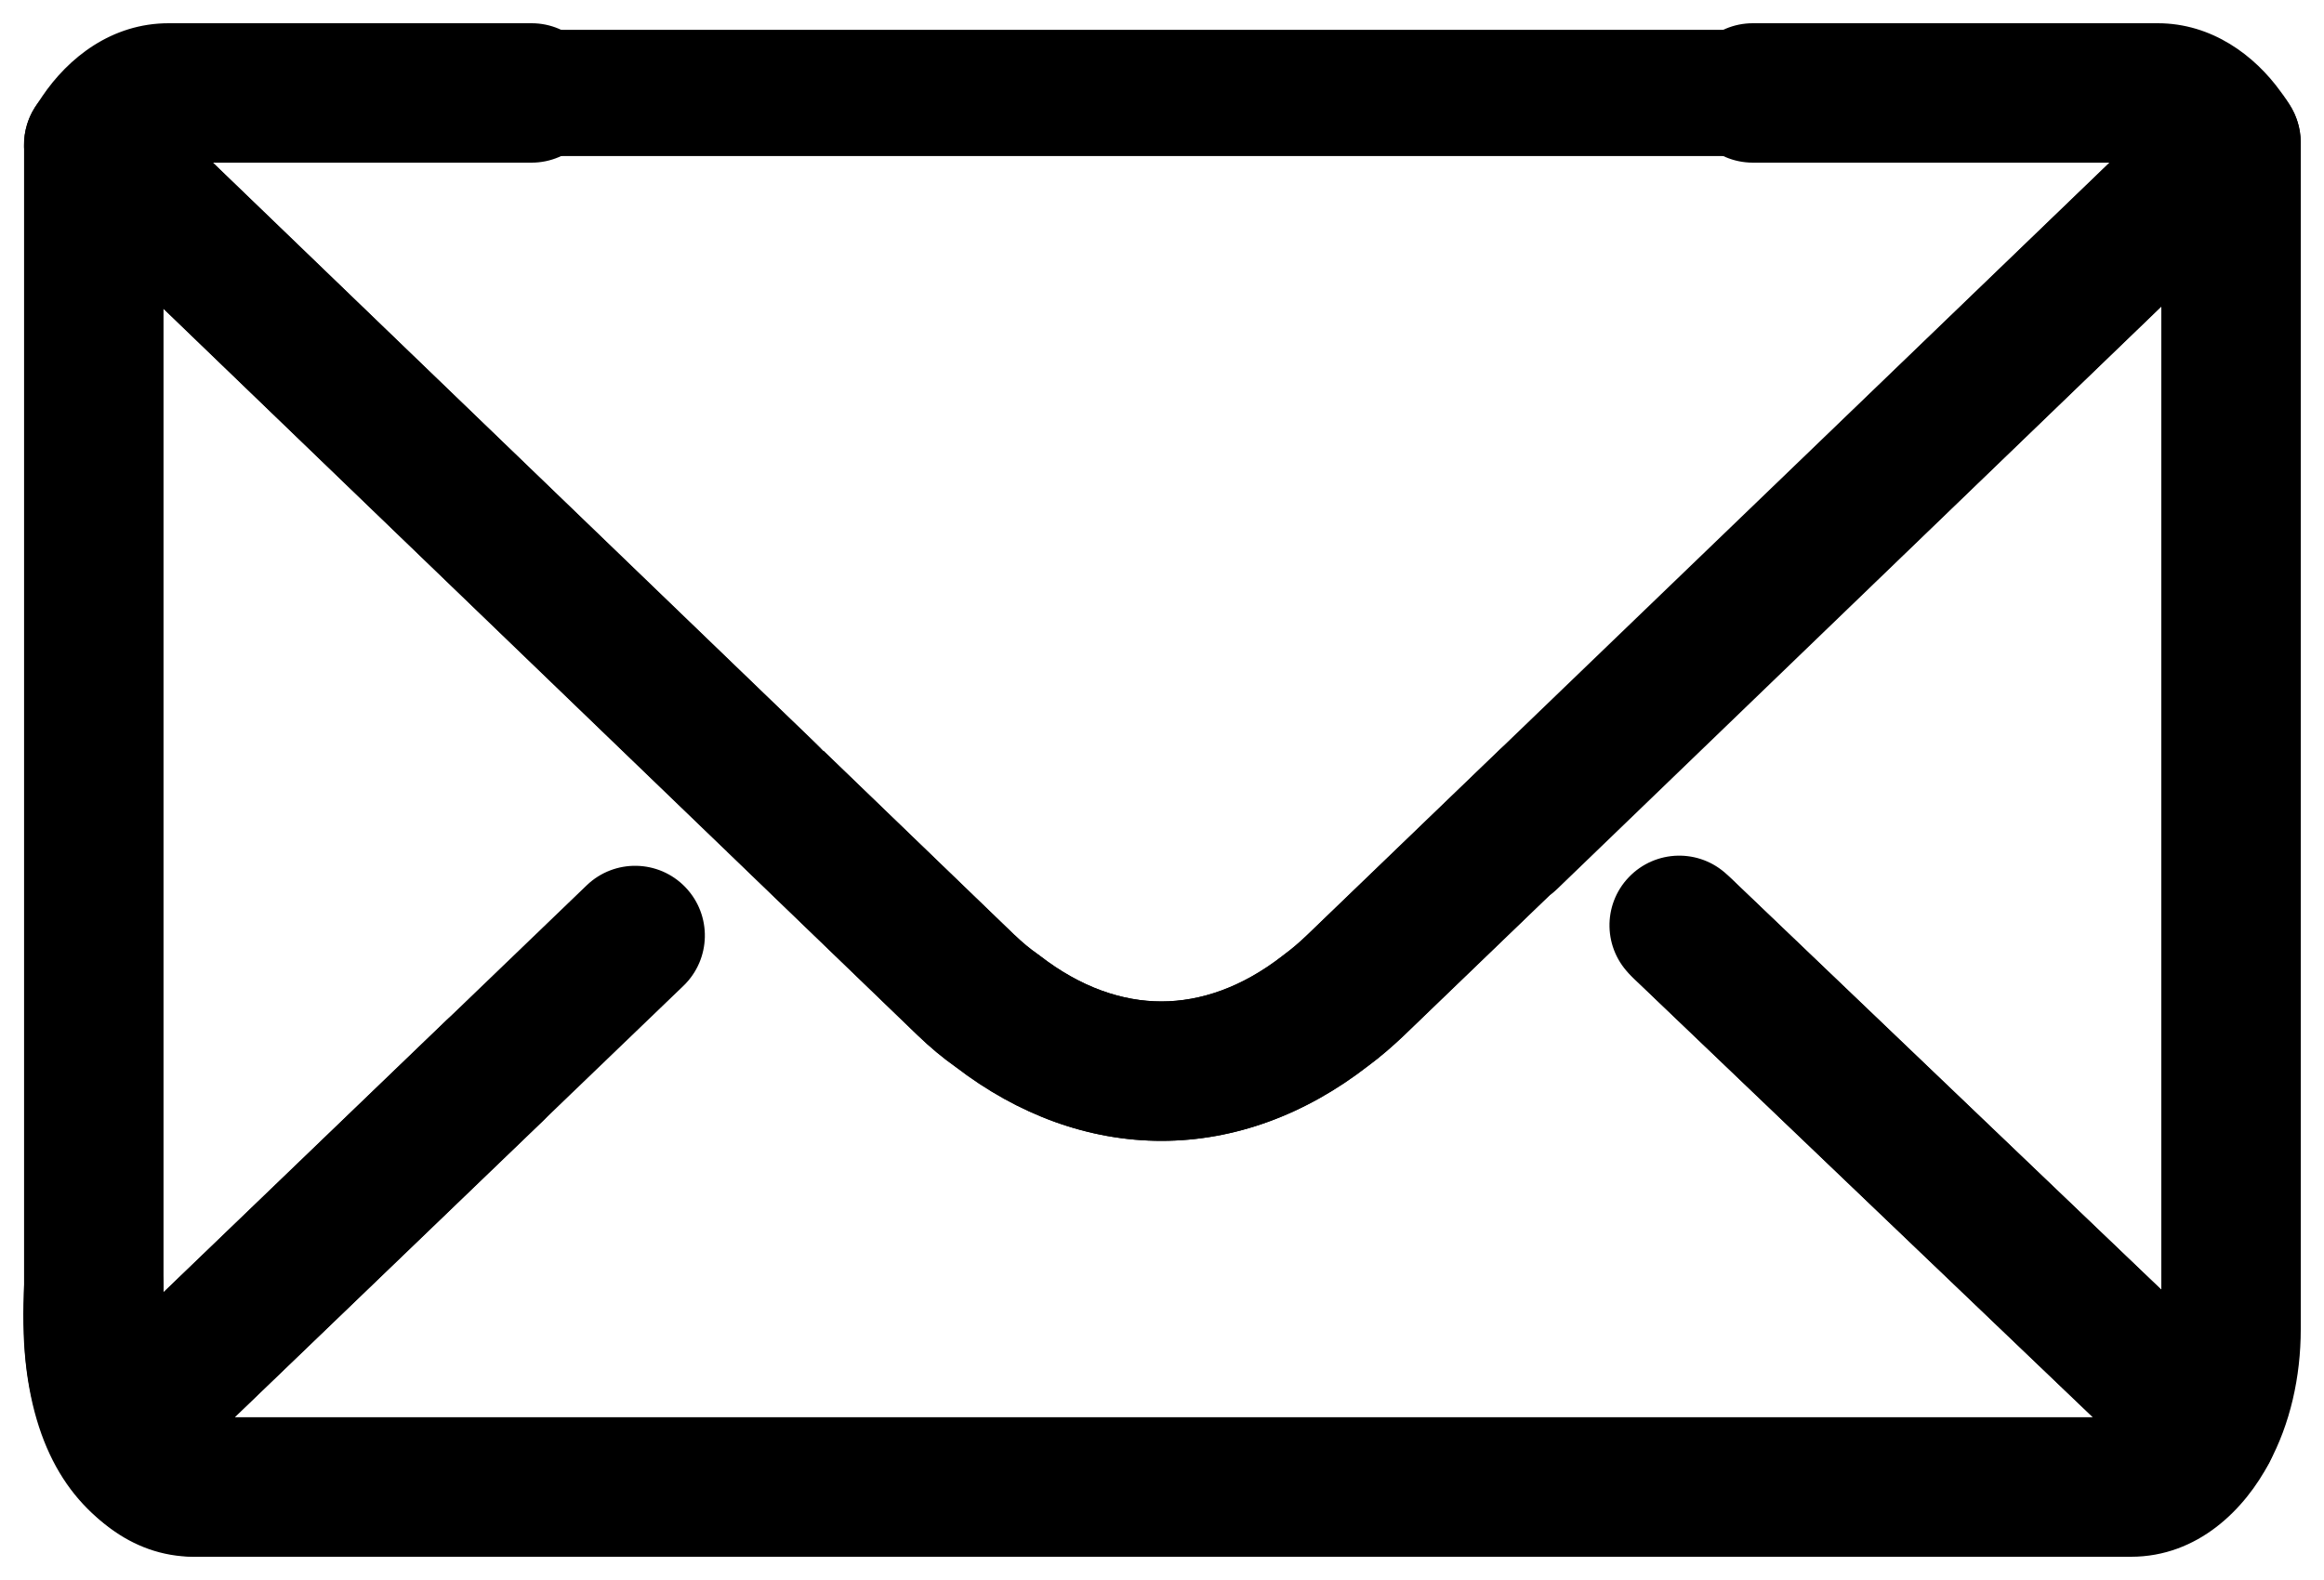 <svg width="25" height="17" viewBox="0 0 25 17" xmlns="http://www.w3.org/2000/svg">
  <path d="M0.679 0.884C0.916 0.575 1.355 0.497 1.685 0.714L1.714 0.733C1.977 0.906 2.096 1.216 2.038 1.507L8.858 8.077C8.858 8.077 8.858 8.077 8.858 8.077M7.818 9.157L1.759 3.321V13.904L4.796 10.984C5.094 10.697 5.569 10.706 5.856 11.005C6.143 11.304 6.134 11.778 5.835 12.066L1.791 15.954C1.623 16.116 1.388 16.191 1.156 16.154C0.925 16.118 0.723 15.976 0.612 15.77C0.386 15.353 0.259 14.834 0.259 14.299V1.558C0.259 1.27 0.423 1.01 0.679 0.884M7.818 9.157L9.875 11.142L9.878 11.144C10.008 11.269 10.143 11.382 10.283 11.481C10.953 11.995 11.711 12.275 12.498 12.275C13.286 12.274 14.046 11.99 14.715 11.471C14.852 11.37 14.985 11.253 15.097 11.147L16.665 9.637C16.695 9.616 16.723 9.592 16.75 9.566L23.25 3.299V13.877L18.618 9.449C18.318 9.162 17.843 9.173 17.557 9.473C17.271 9.772 17.282 10.247 17.581 10.533L23.228 15.932C23.398 16.093 23.632 16.167 23.863 16.13C24.094 16.094 24.295 15.952 24.406 15.746C24.635 15.323 24.75 14.818 24.75 14.299V1.534C24.75 1.233 24.57 0.961 24.293 0.843C24.016 0.726 23.696 0.785 23.479 0.994L16.214 7.999C16.186 8.02 16.158 8.043 16.132 8.068L14.063 10.06C13.976 10.143 13.892 10.214 13.822 10.265C13.815 10.27 13.808 10.275 13.802 10.281C13.359 10.626 12.914 10.774 12.496 10.775C12.079 10.775 11.632 10.628 11.186 10.283C11.176 10.275 11.166 10.268 11.156 10.261C11.082 10.209 11.001 10.144 10.916 10.062C10.915 10.061 10.915 10.061 10.915 10.061L8.859 8.078" />
  <path d="M17.522 9.438C17.808 9.139 18.283 9.128 18.582 9.414L24.265 14.847C24.507 15.078 24.566 15.44 24.412 15.736C24.15 16.238 23.644 16.75 22.923 16.75H2.087C1.387 16.75 0.885 16.267 0.615 15.774C0.451 15.477 0.508 15.107 0.752 14.873L6.312 9.525C6.611 9.238 7.086 9.247 7.373 9.546C7.66 9.845 7.651 10.319 7.352 10.607L2.524 15.249H22.515L17.546 10.498C17.246 10.212 17.235 9.737 17.522 9.438Z" />
  <path d="M2.289 1.75H5.718C6.132 1.75 6.468 1.414 6.468 1C6.468 0.586 6.132 0.25 5.718 0.25H1.814C1.202 0.25 0.735 0.62 0.452 1.04C0.451 1.041 0.451 1.042 0.451 1.042C0.43 1.073 0.401 1.115 0.376 1.154C0.184 1.455 0.23 1.85 0.488 2.098L9.874 11.142L9.876 11.144C10.006 11.269 10.141 11.382 10.282 11.481C10.952 11.995 11.71 12.275 12.497 12.275C13.285 12.274 14.044 11.99 14.713 11.471C14.851 11.37 14.984 11.253 15.096 11.147L24.519 2.074C24.763 1.839 24.819 1.47 24.657 1.173C24.619 1.105 24.577 1.043 24.536 0.989C24.255 0.597 23.794 0.25 23.211 0.25H18.856C18.442 0.25 18.106 0.586 18.106 1C18.106 1.414 18.442 1.75 18.856 1.75H22.692L14.061 10.06C13.975 10.143 13.891 10.214 13.821 10.265C13.814 10.27 13.807 10.275 13.8 10.281C13.358 10.626 12.912 10.774 12.495 10.775C12.078 10.775 11.63 10.628 11.185 10.283C11.175 10.275 11.165 10.268 11.155 10.261C11.08 10.209 11 10.143 10.915 10.061C10.914 10.06 10.914 10.061 10.913 10.061L2.289 1.75ZM1.053 13.095C1.467 13.12 1.782 13.475 1.758 13.888C1.701 14.865 1.959 15.135 2.021 15.189C2.064 15.227 2.104 15.241 2.128 15.247C2.134 15.248 2.139 15.249 2.143 15.25C2.541 15.247 2.874 15.558 2.895 15.96C2.917 16.374 2.6 16.727 2.186 16.749L2.146 16C2.186 16.749 2.186 16.749 2.185 16.749L2.181 16.749L2.175 16.749L2.161 16.75C2.152 16.75 2.141 16.75 2.128 16.75C2.103 16.75 2.073 16.749 2.038 16.746C1.968 16.741 1.877 16.73 1.773 16.704C1.564 16.653 1.295 16.545 1.037 16.322C0.498 15.854 0.188 15.046 0.261 13.8C0.285 13.387 0.64 13.071 1.053 13.095Z" />
  <path d="M20.105 1.679H5.373V0.321H20.105V1.679Z" />
</svg>